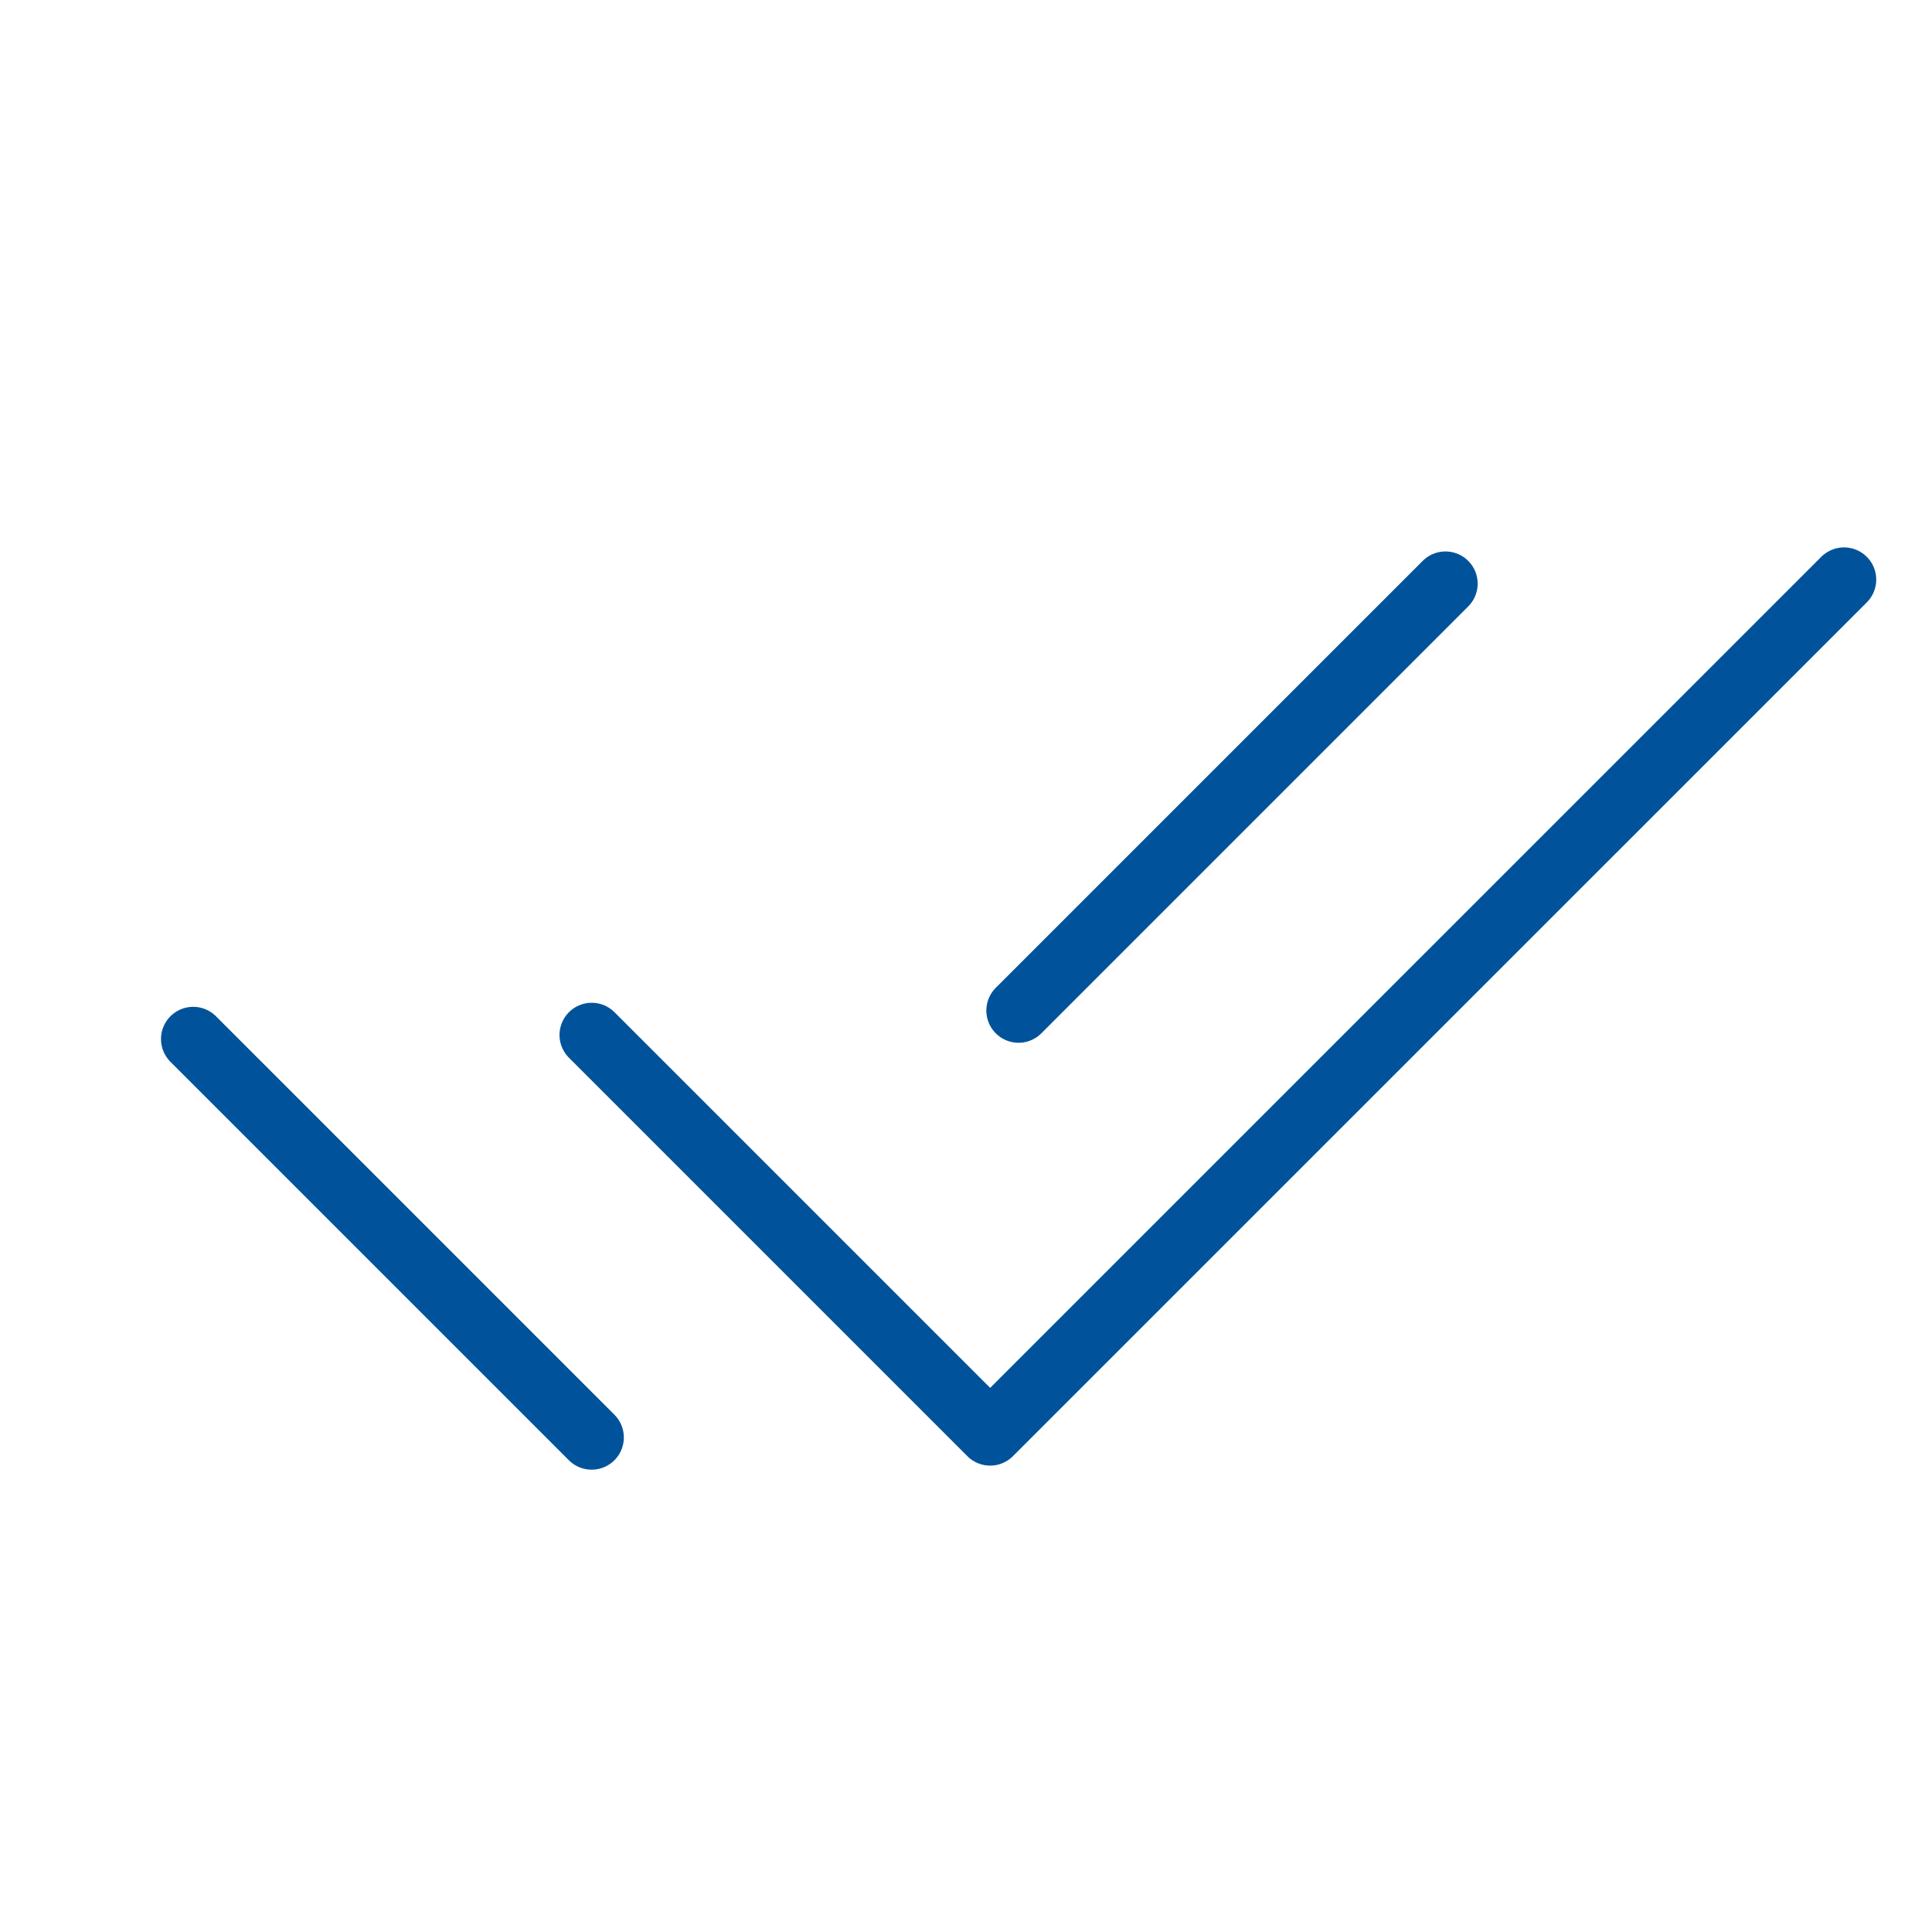 <svg width="30" height="30" viewBox="0 0 30 30" fill="none" xmlns="http://www.w3.org/2000/svg">
<path d="M9.188 16.071L15.375 22.258L28.634 9M3 16.134L9.187 22.321M22.445 9.063L15.816 15.692" stroke="#00539A" stroke-linecap="round" stroke-linejoin="round"/>
</svg>
